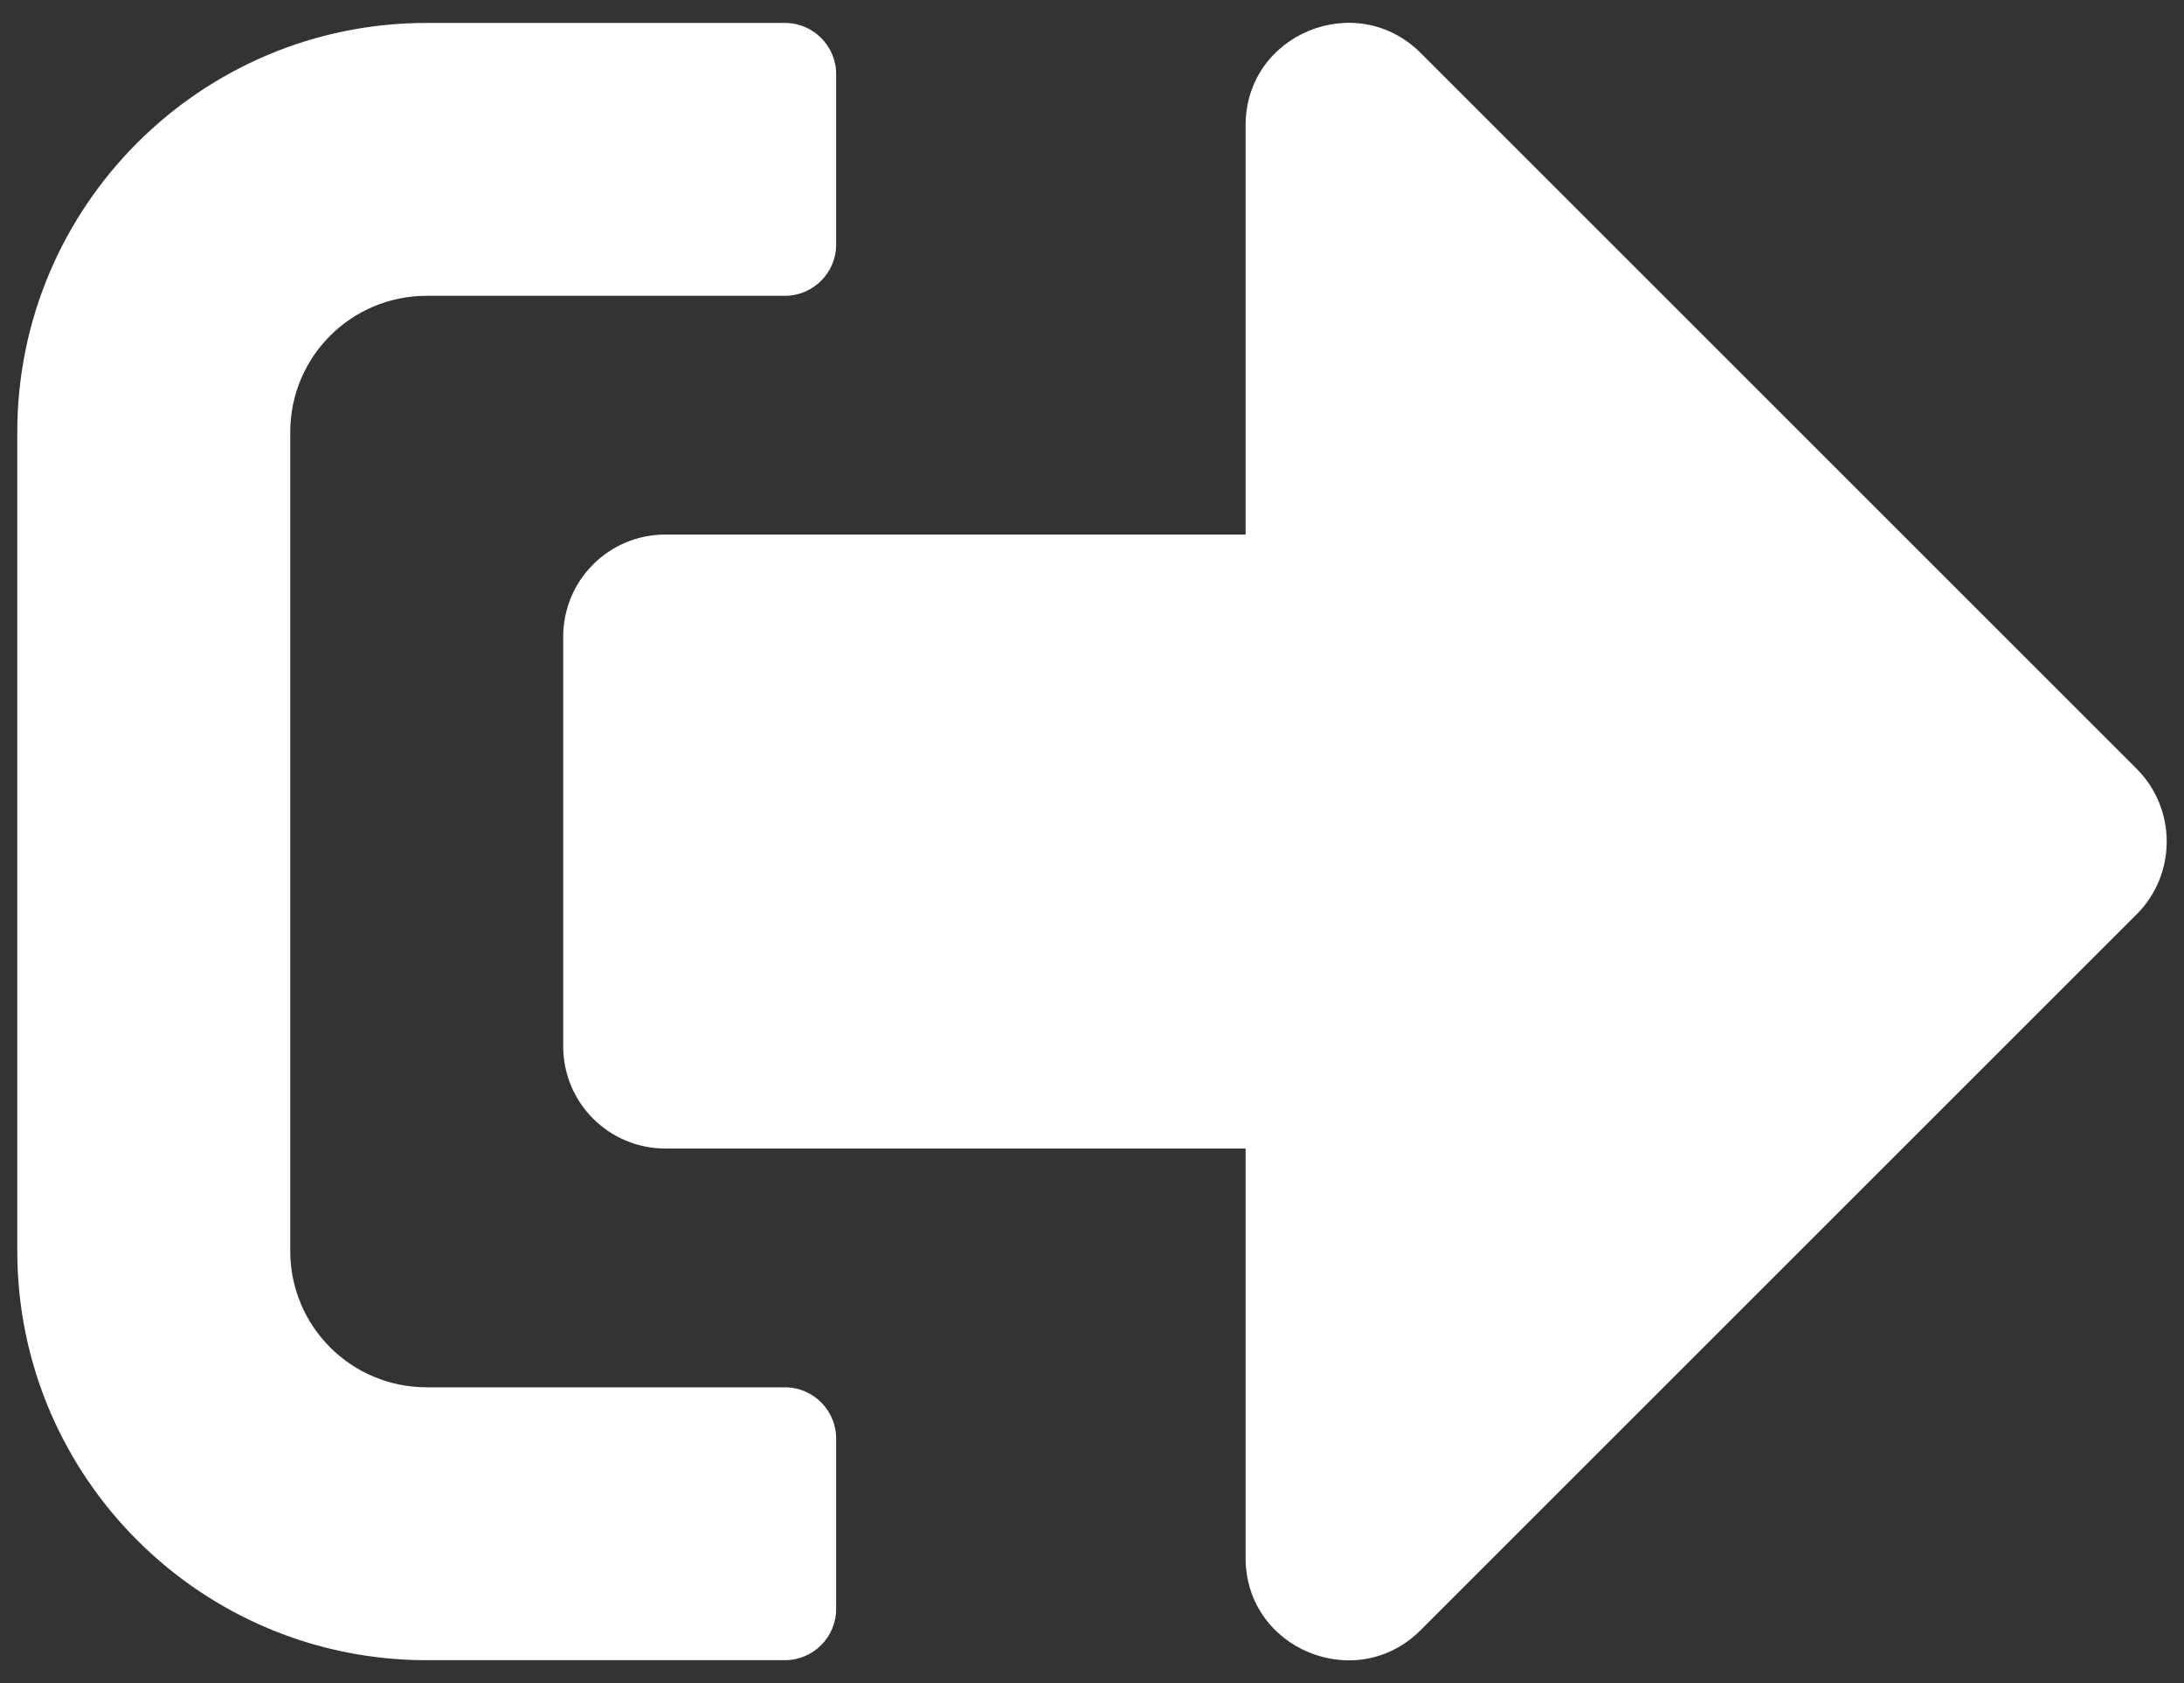 <?xml version="1.0" encoding="UTF-8"?>
<svg class="svg-inline--fa fa-sign-out-alt fa-w-16" width="48" height="37" aria-hidden="true" data-icon="sign-out-alt" data-prefix="fas" focusable="false" role="img" version="1.1" viewBox="0 0 48 37" xmlns="http://www.w3.org/2000/svg"><rect x="0" y="0" width="48" height="37" fill="#333333" stroke="none"/><path d="m46.966 20.093-15.747 15.747c-1.406 1.406-3.843 0.422-3.843-1.593v-8.998h-12.748c-1.247 0-2.25-1.003-2.25-2.25v-8.998c0-1.247 1.003-2.25 2.25-2.25h12.748v-8.998c0-2.006 2.428-2.999 3.843-1.593l15.747 15.747c0.872 0.881 0.872 2.306 0 3.187zm-28.589 15.279v-3.749c0-0.619-0.506-1.125-1.125-1.125h-7.874c-1.659 0-2.999-1.34-2.999-2.999v-17.997c0-1.659 1.34-2.999 2.999-2.999h7.874c0.619 0 1.125-0.506 1.125-1.125v-3.749c0-0.619-0.506-1.125-1.125-1.125h-7.874c-4.968 0-8.998 4.031-8.998 8.998v17.997c0 4.968 4.031 8.998 8.998 8.998h7.874c0.619 0 1.125-0.506 1.125-1.125z" fill="#fff" stroke-width=".094"/></svg>
